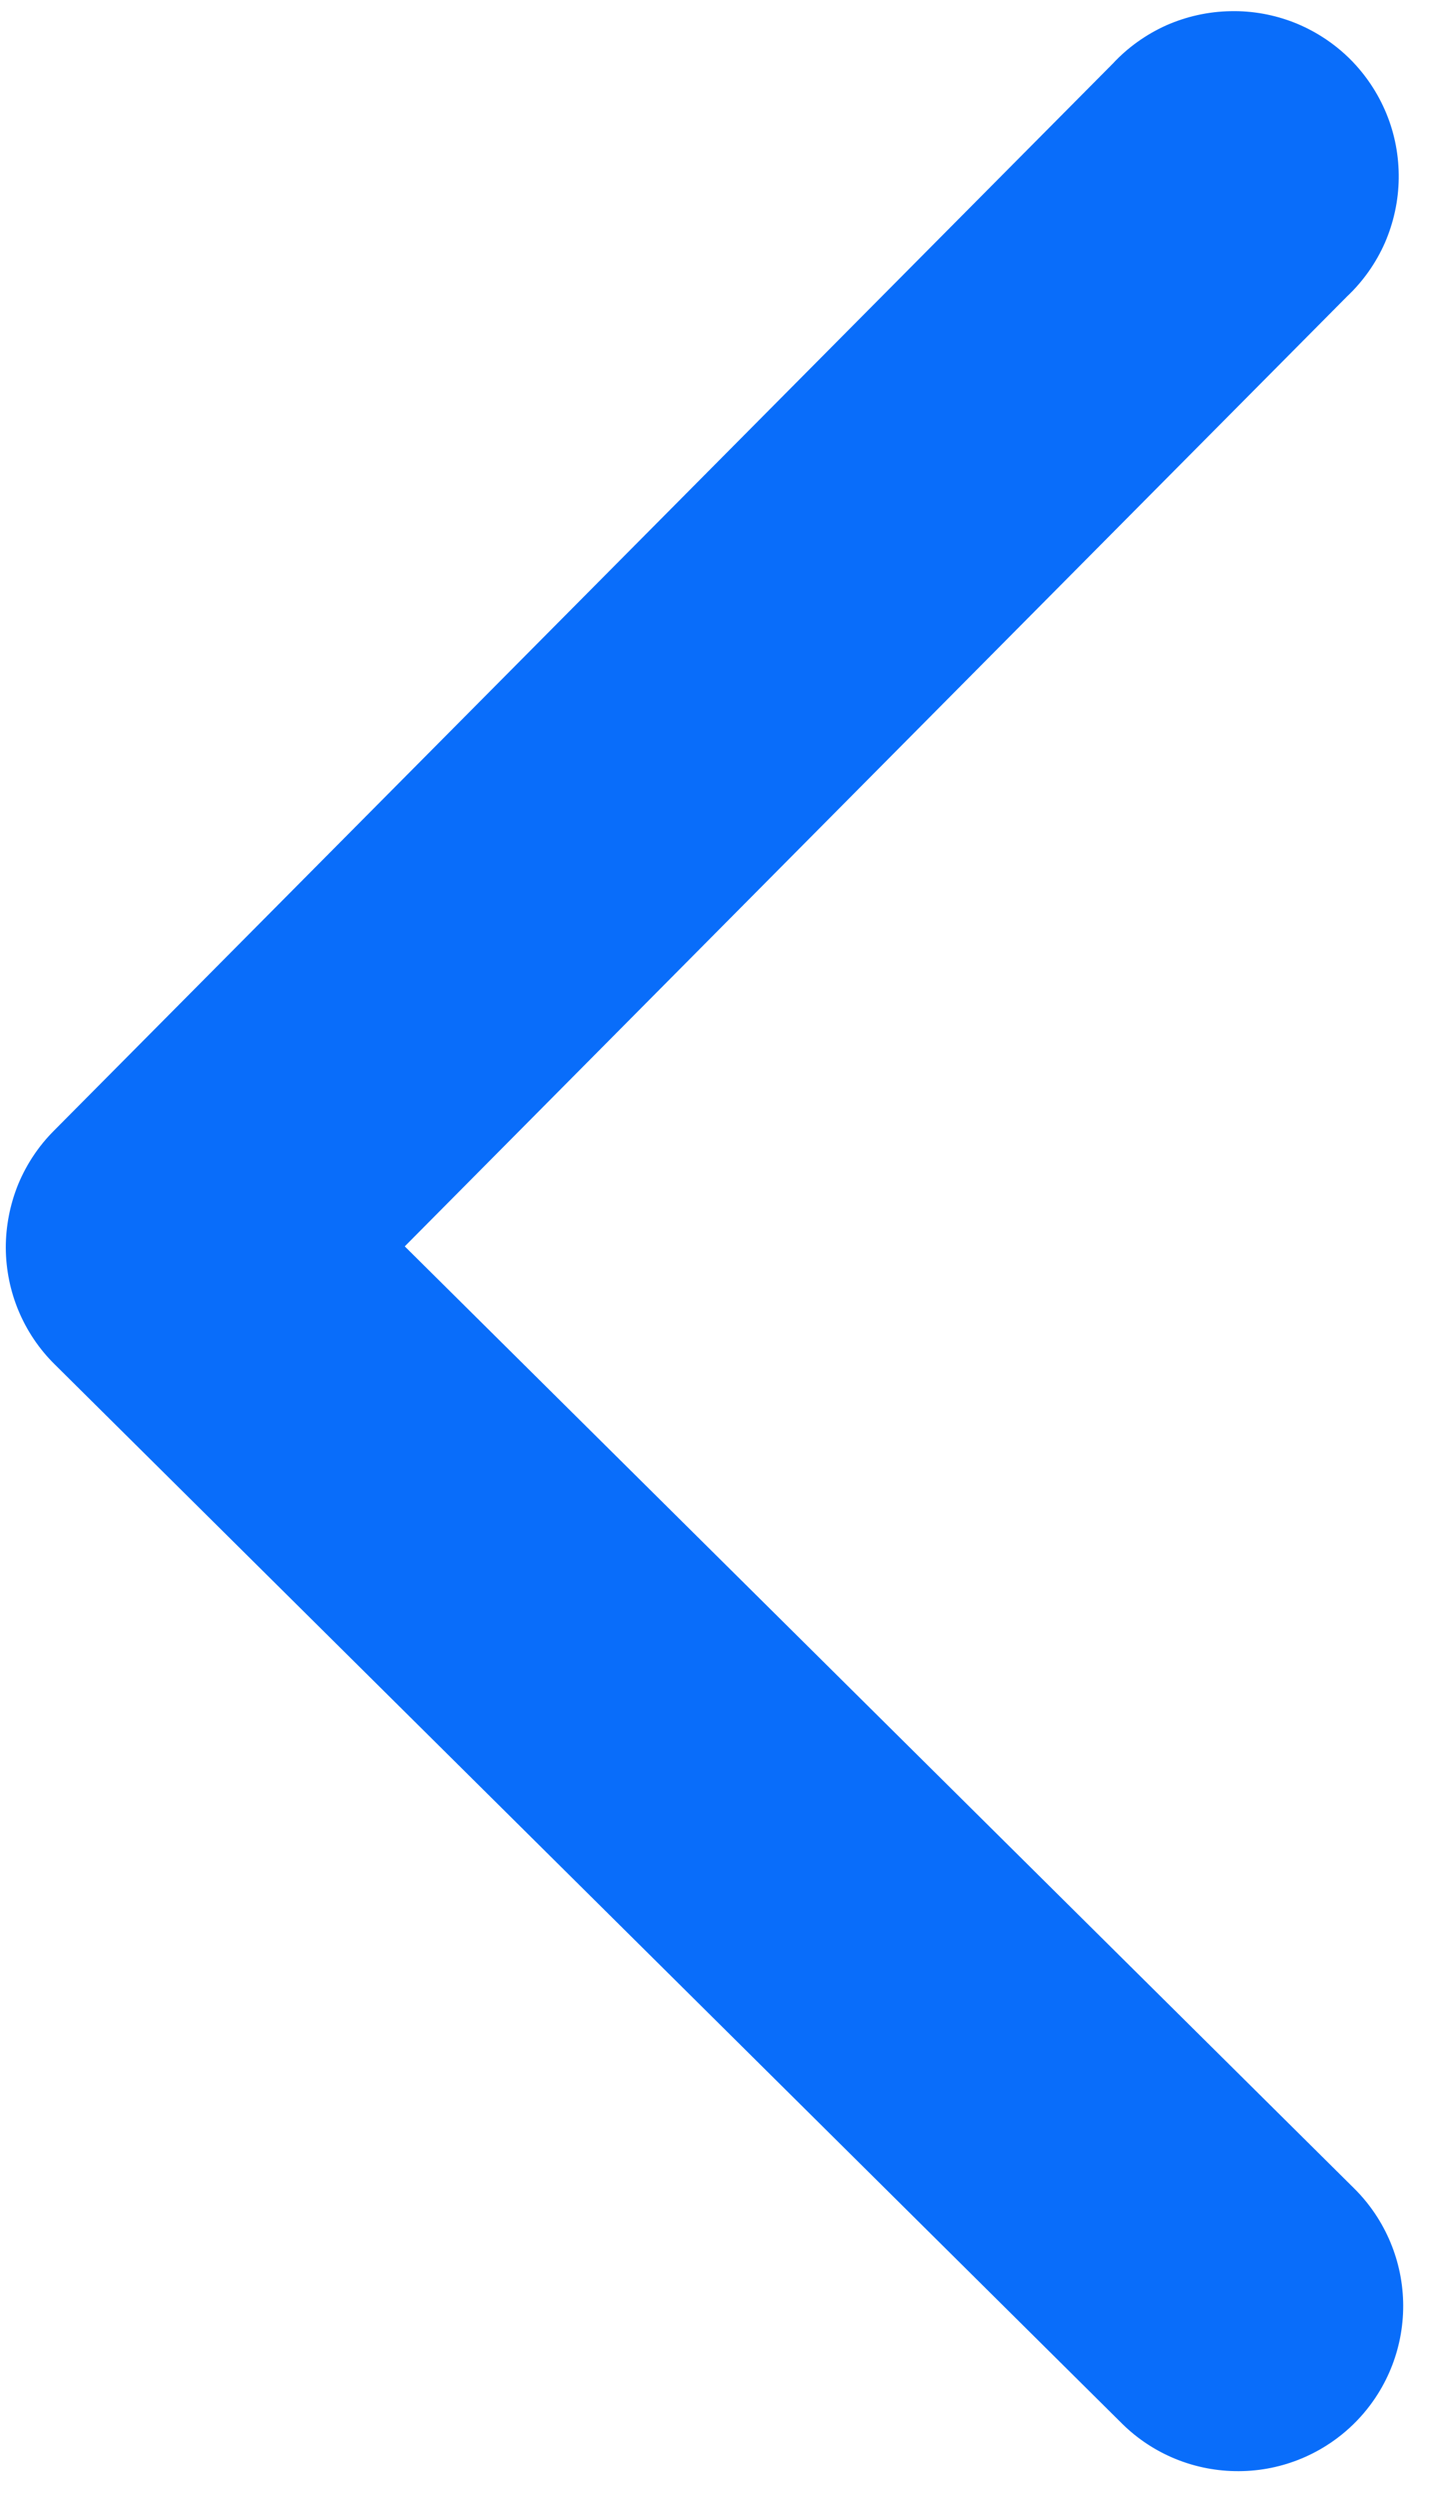 <svg width="11" height="19" viewBox="0 0 11 19" fill="none" xmlns="http://www.w3.org/2000/svg">
<path d="M0.417 10.37L8.529 18.418C8.765 18.652 9.085 18.782 9.418 18.78C9.75 18.779 10.069 18.645 10.303 18.409C10.537 18.173 10.668 17.854 10.667 17.521C10.666 17.189 10.533 16.87 10.298 16.635L3.077 9.472L10.24 2.253C10.362 2.138 10.46 1.999 10.528 1.845C10.595 1.69 10.631 1.524 10.633 1.356C10.635 1.188 10.604 1.021 10.54 0.865C10.476 0.709 10.382 0.568 10.263 0.449C10.143 0.33 10.001 0.237 9.845 0.174C9.689 0.112 9.521 0.081 9.353 0.085C9.185 0.088 9.019 0.125 8.865 0.193C8.712 0.262 8.573 0.361 8.459 0.484L0.41 8.593C0.293 8.71 0.201 8.849 0.138 9.001C0.076 9.154 0.044 9.318 0.044 9.483C0.045 9.648 0.078 9.812 0.142 9.964C0.206 10.116 0.299 10.254 0.417 10.37Z" fill="#096DFA"/>
</svg>
